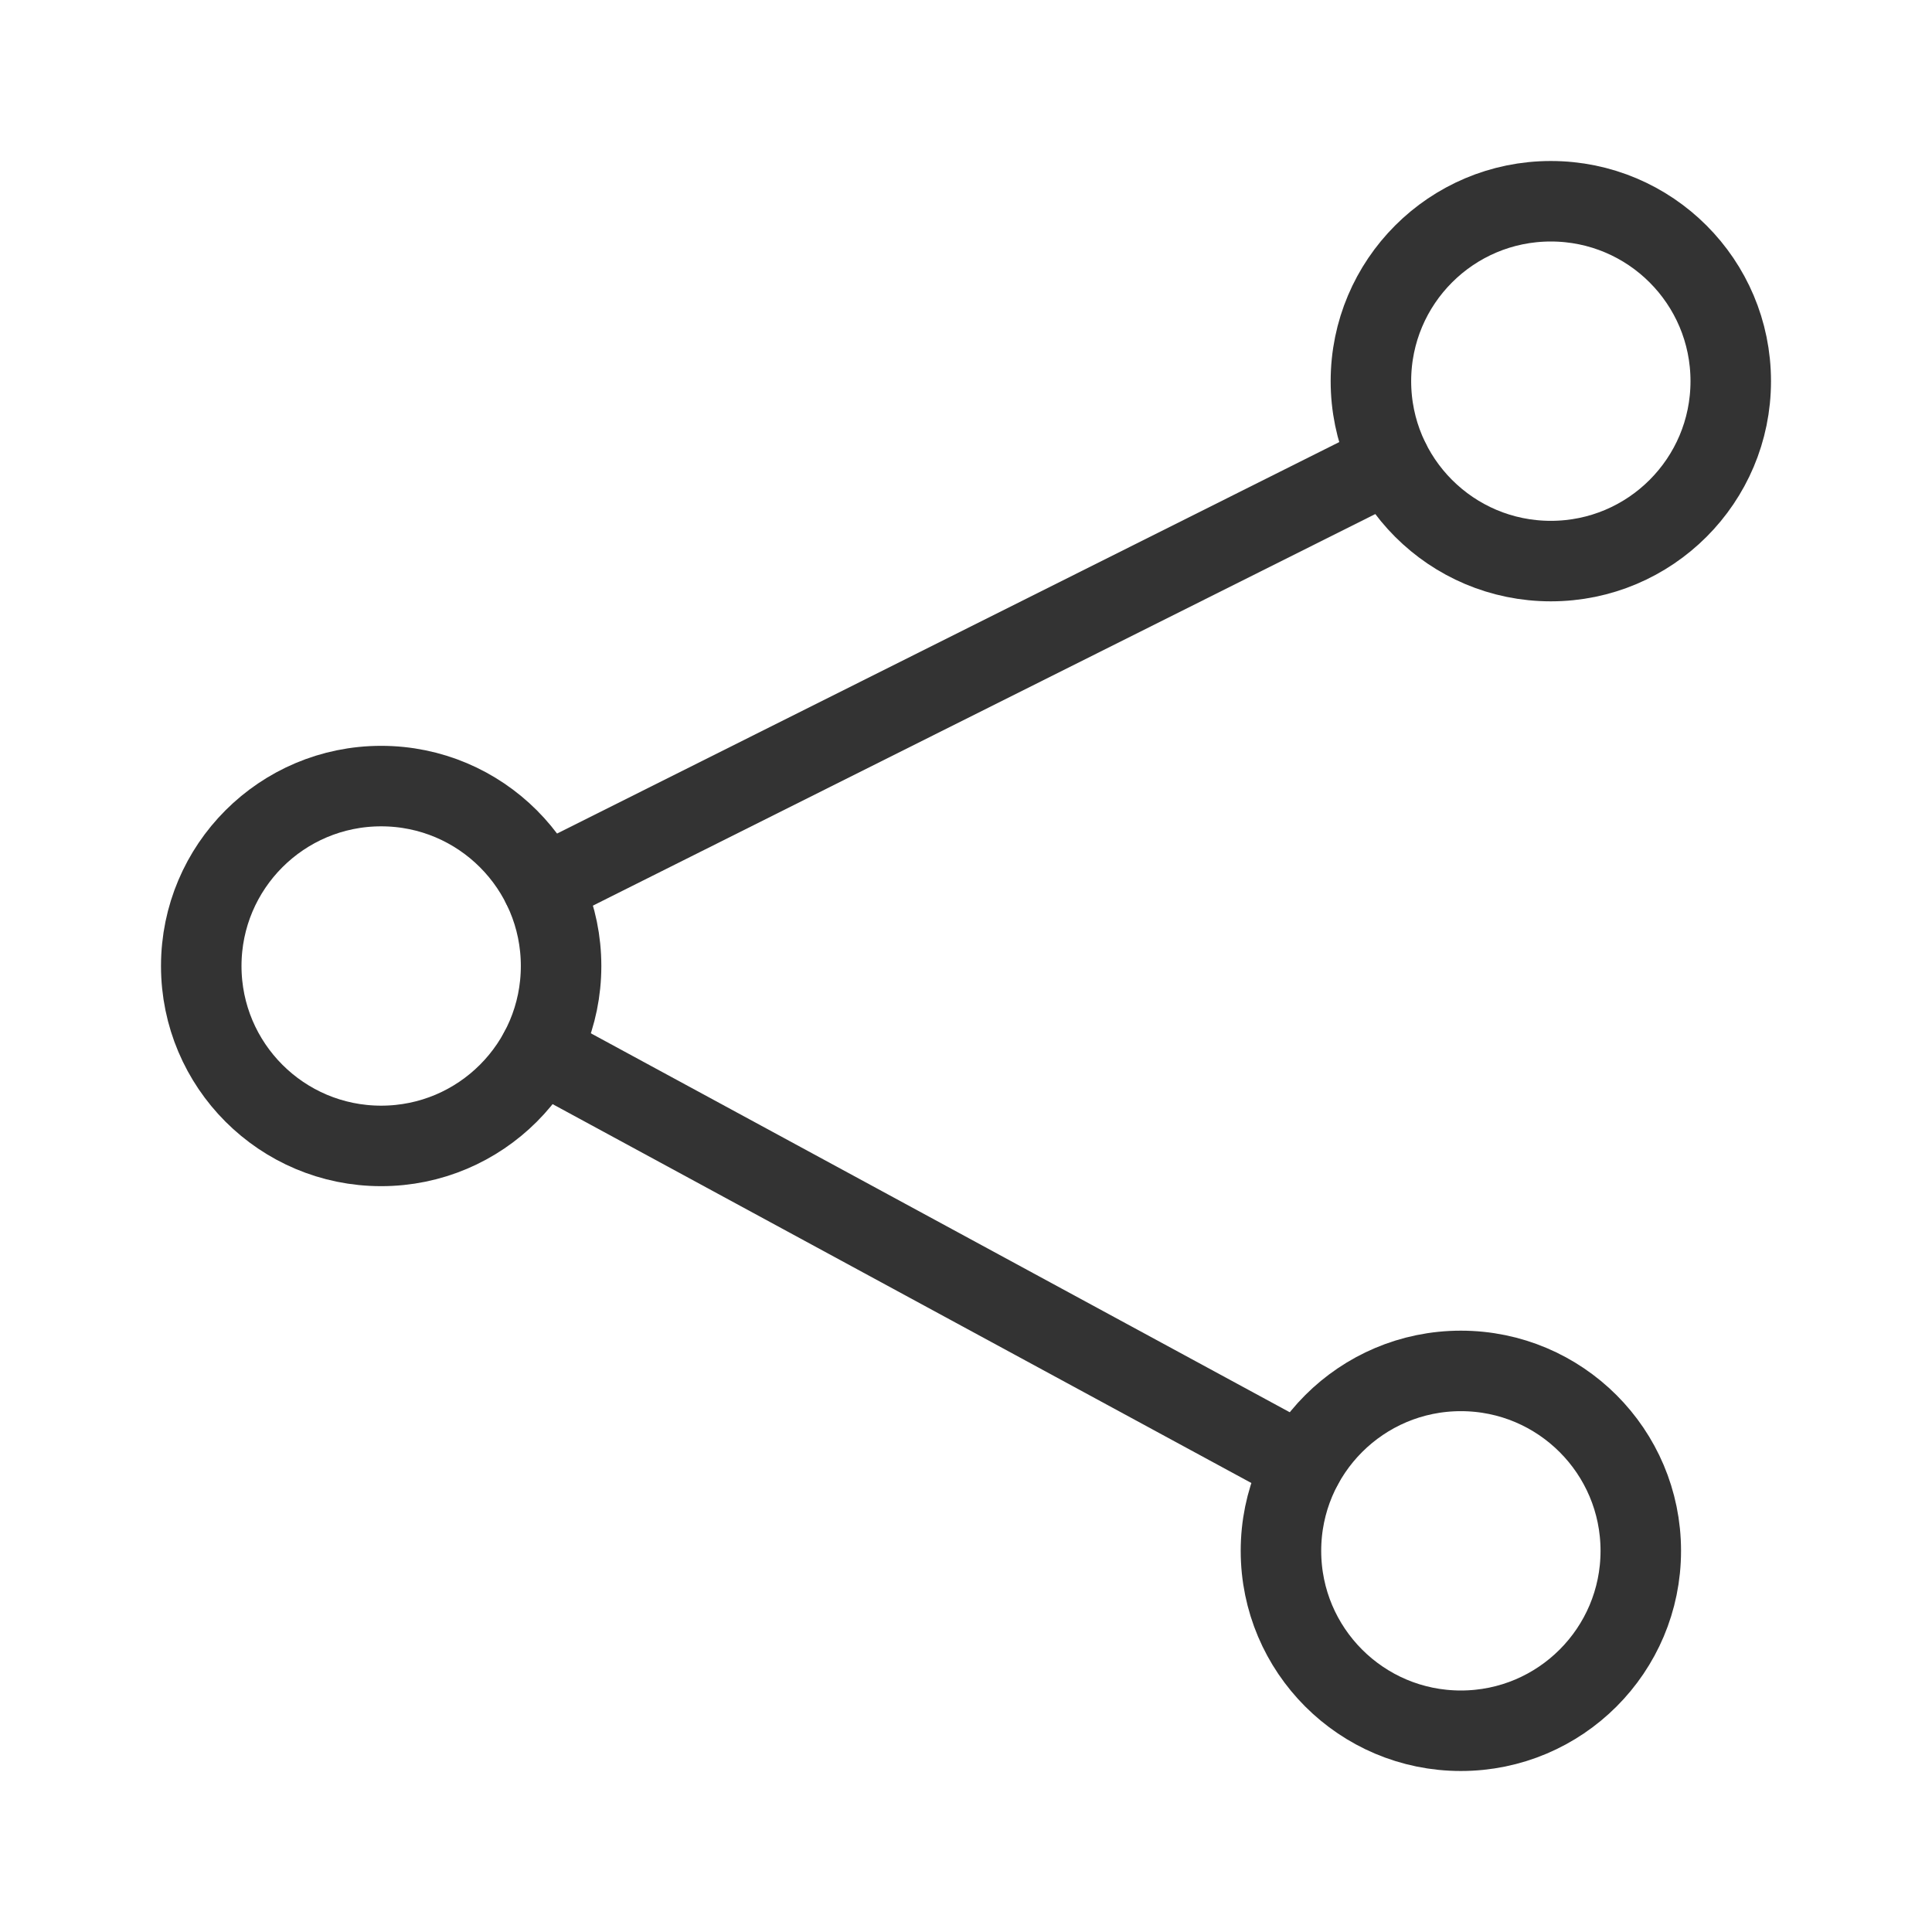 <svg xmlns="http://www.w3.org/2000/svg" viewBox="0 0 192 192" preserveAspectRatio="xMidYMid meet"><g fill="none" stroke="#333" stroke-linecap="round" stroke-linejoin="round" stroke-width="8"><circle cx="145.18" cy="154.12" r="17.88"/><circle cx="37.88" cy="96" r="17.88"/><circle cx="154.12" cy="37.88" r="17.88"/><path d="M53.63 104.48l75.82 41.11m8.67-99.7L53.9 88.04"/></g></svg>